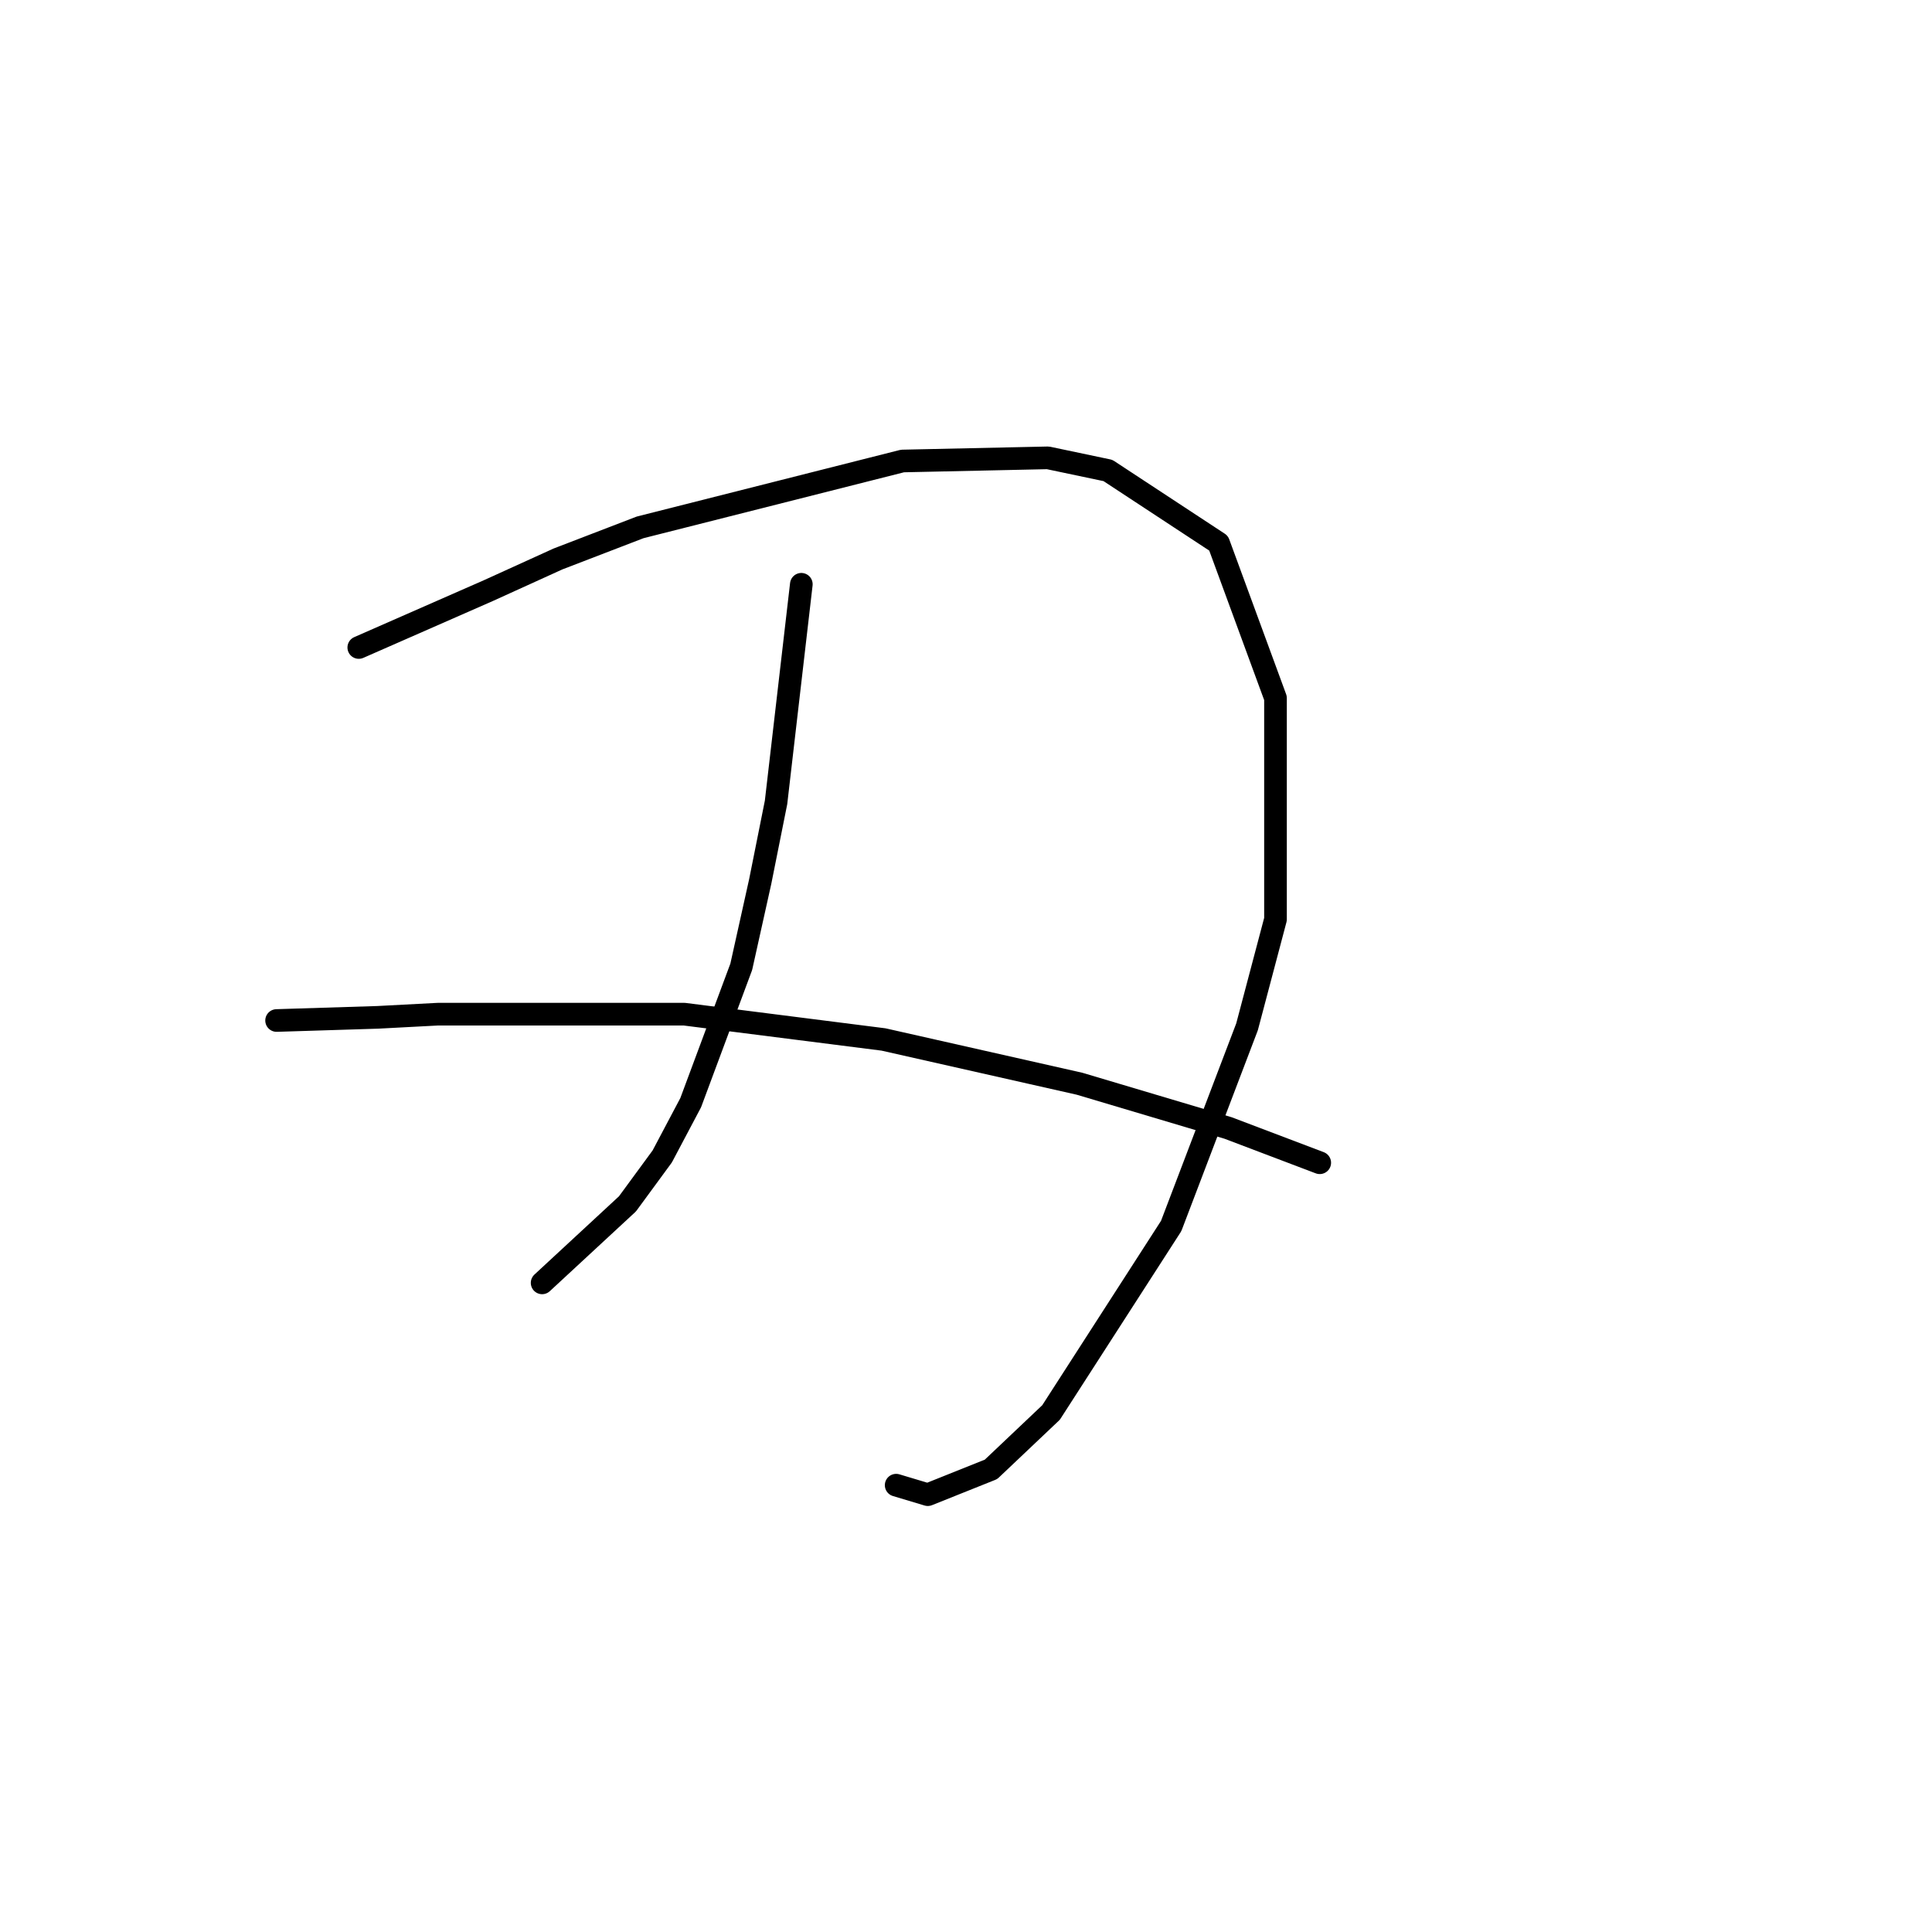 <?xml version="1.0" standalone="no"?>
    <svg width="256" height="256" xmlns="http://www.w3.org/2000/svg" version="1.1">
    <polyline stroke="black" stroke-width="3" stroke-linecap="round" fill="transparent" stroke-linejoin="round" points="47.54 85.797 64.714 78.258 73.928 74.069 84.819 69.88 119.584 61.085 138.851 60.666 146.809 62.341 161.469 71.975 169.009 92.499 169.009 121.819 165.239 136.06 155.187 162.448 139.27 187.16 131.312 194.7 122.935 198.051 118.746 196.794 118.746 196.794 " />
        <polyline stroke="black" stroke-width="3" stroke-linecap="round" fill="transparent" stroke-linejoin="round" points="106.18 77.42 102.83 106.321 100.735 116.792 98.222 128.102 91.52 146.112 87.751 153.233 83.143 159.516 71.834 169.987 71.834 169.987 " />
        <polyline stroke="black" stroke-width="3" stroke-linecap="round" fill="transparent" stroke-linejoin="round" points="36.65 135.222 50.054 134.803 58.012 134.384 90.683 134.384 117.071 137.735 143.04 143.599 162.726 149.463 174.873 154.071 174.873 154.071 " />
        </svg>